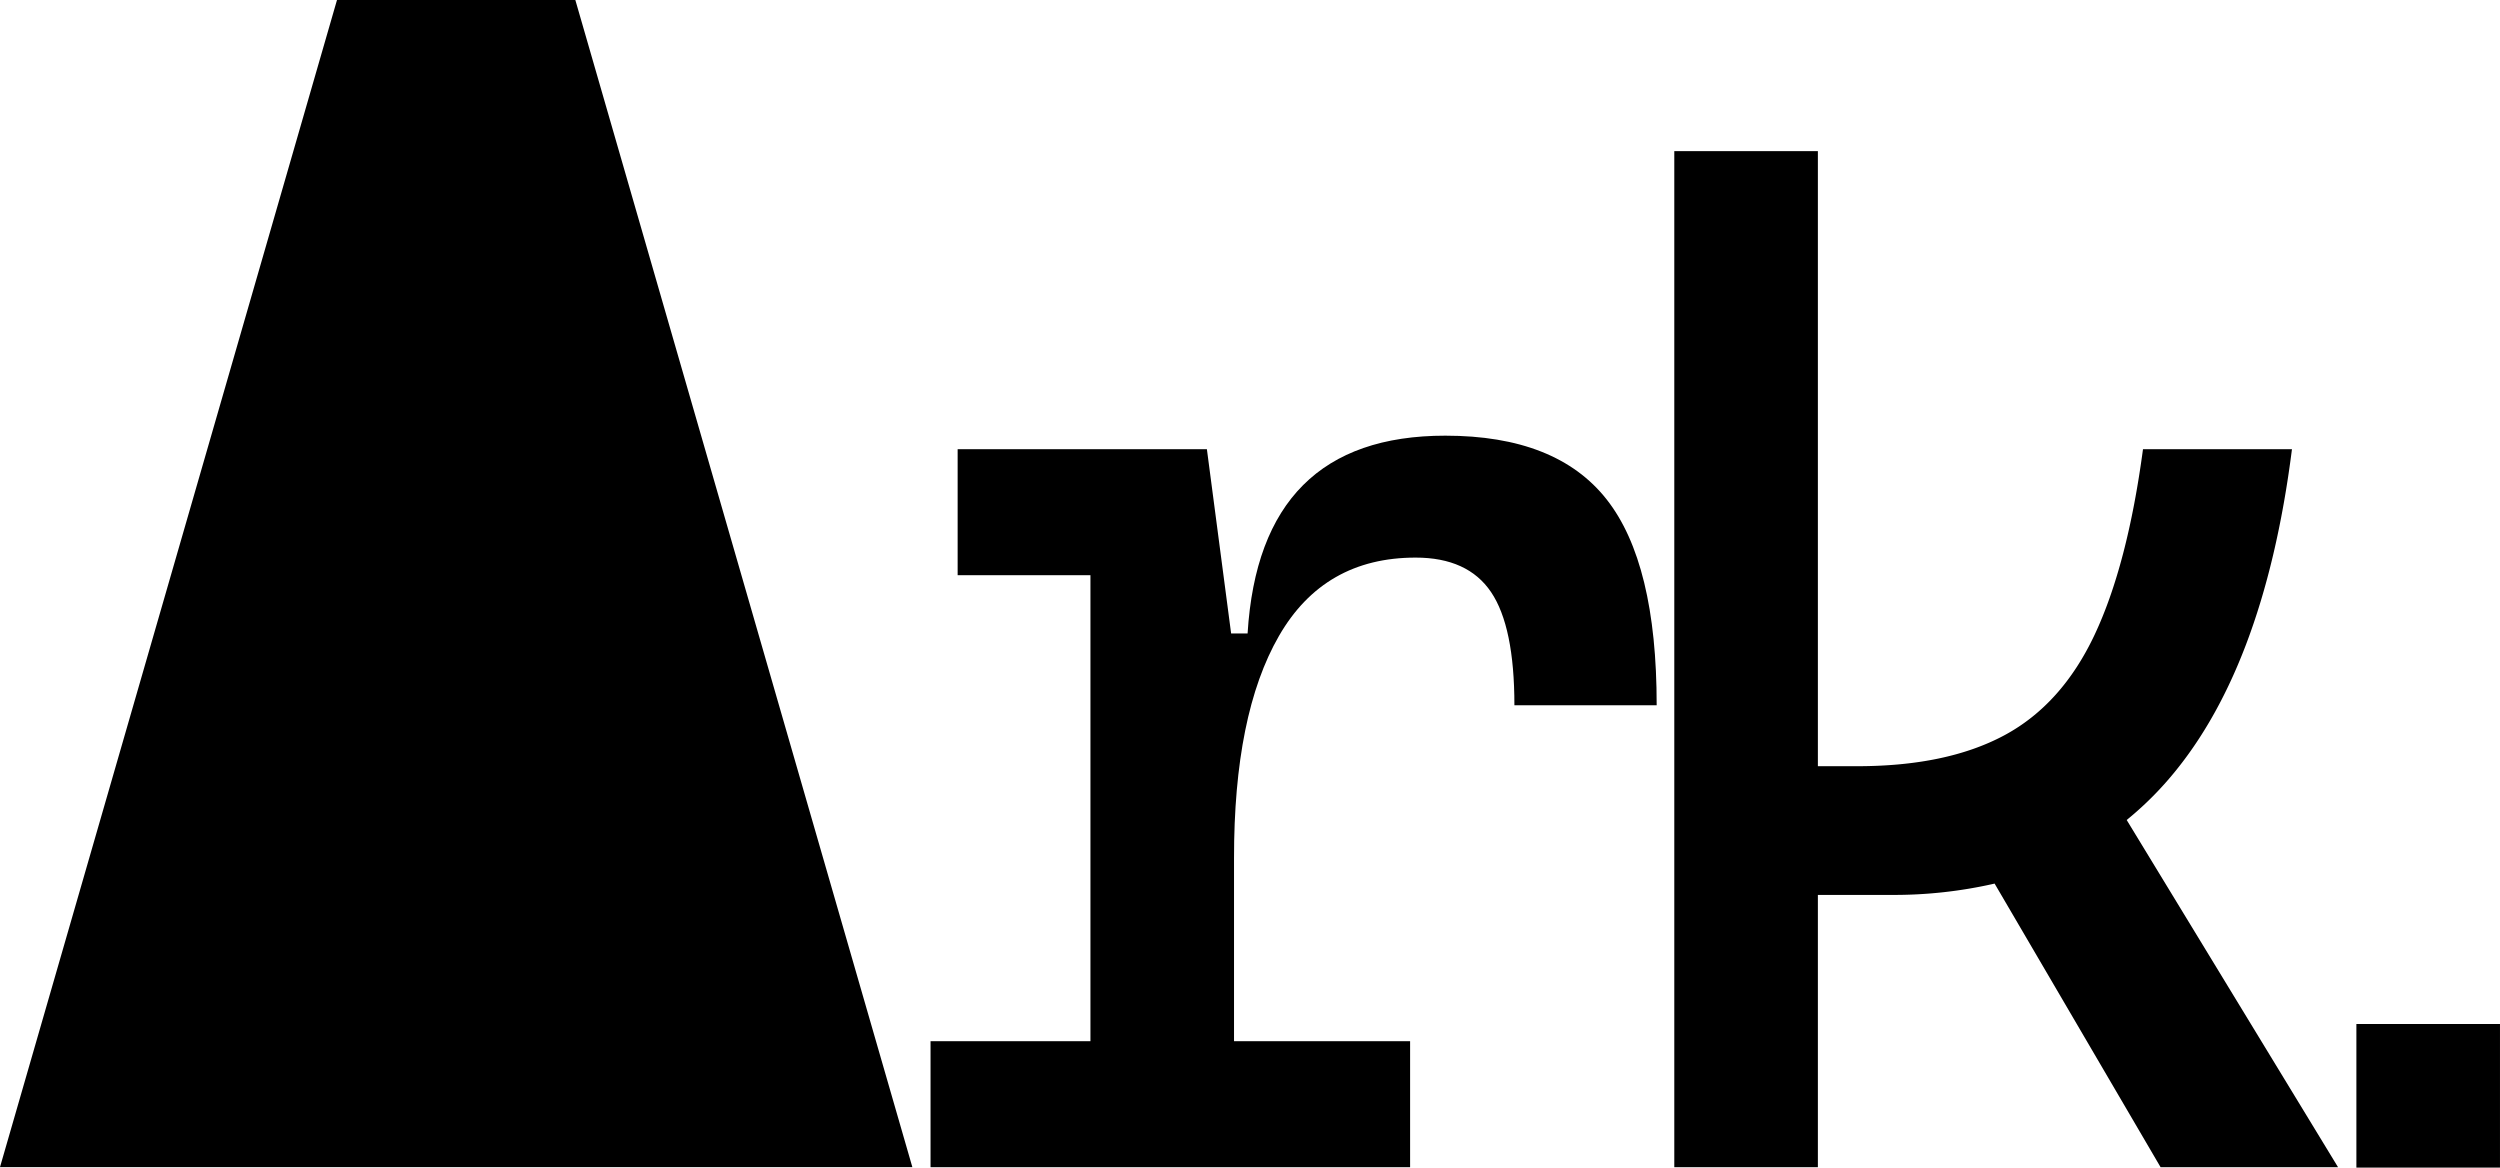 <svg xmlns="http://www.w3.org/2000/svg" viewBox="0 0 1500.9 701"><title>logo</title><g id="Layer_2" data-name="Layer 2"><g id="Layer_1-2" data-name="Layer 1"><path d="M444.12,700.68H547.74L345.41,0H202.32L0,700.68H103.62"/><path d="M994.6,423.4H909.19q0-47.16-14-67.91t-45.33-20.73q-54.9,0-82,47t-27,133.6V625.1H846.57v75.64H558.66V625.1h96V345.32H574.93V269.68H724.57l14.55,110.63H749q7.32-118.76,118.73-118.75,66.69,0,96.8,38.23T994.6,423.4Z"/><path d="M1403.67,700.74H1297.13l-99.65-170.27h0a270.5,270.5,0,0,1-62.19,6.8h-43.91V700.74h-86.2v-610h86.2V460h23.58q53.68,0,88.24-18.49t54.31-60.4q19.73-41.87,29.06-111.43H1376q-17.08,134.63-76.64,201.09a198.86,198.86,0,0,1-22.58,21.52Z"/><rect x="1414.68" y="614.78" width="86.21" height="86.21"/></g></g></svg>